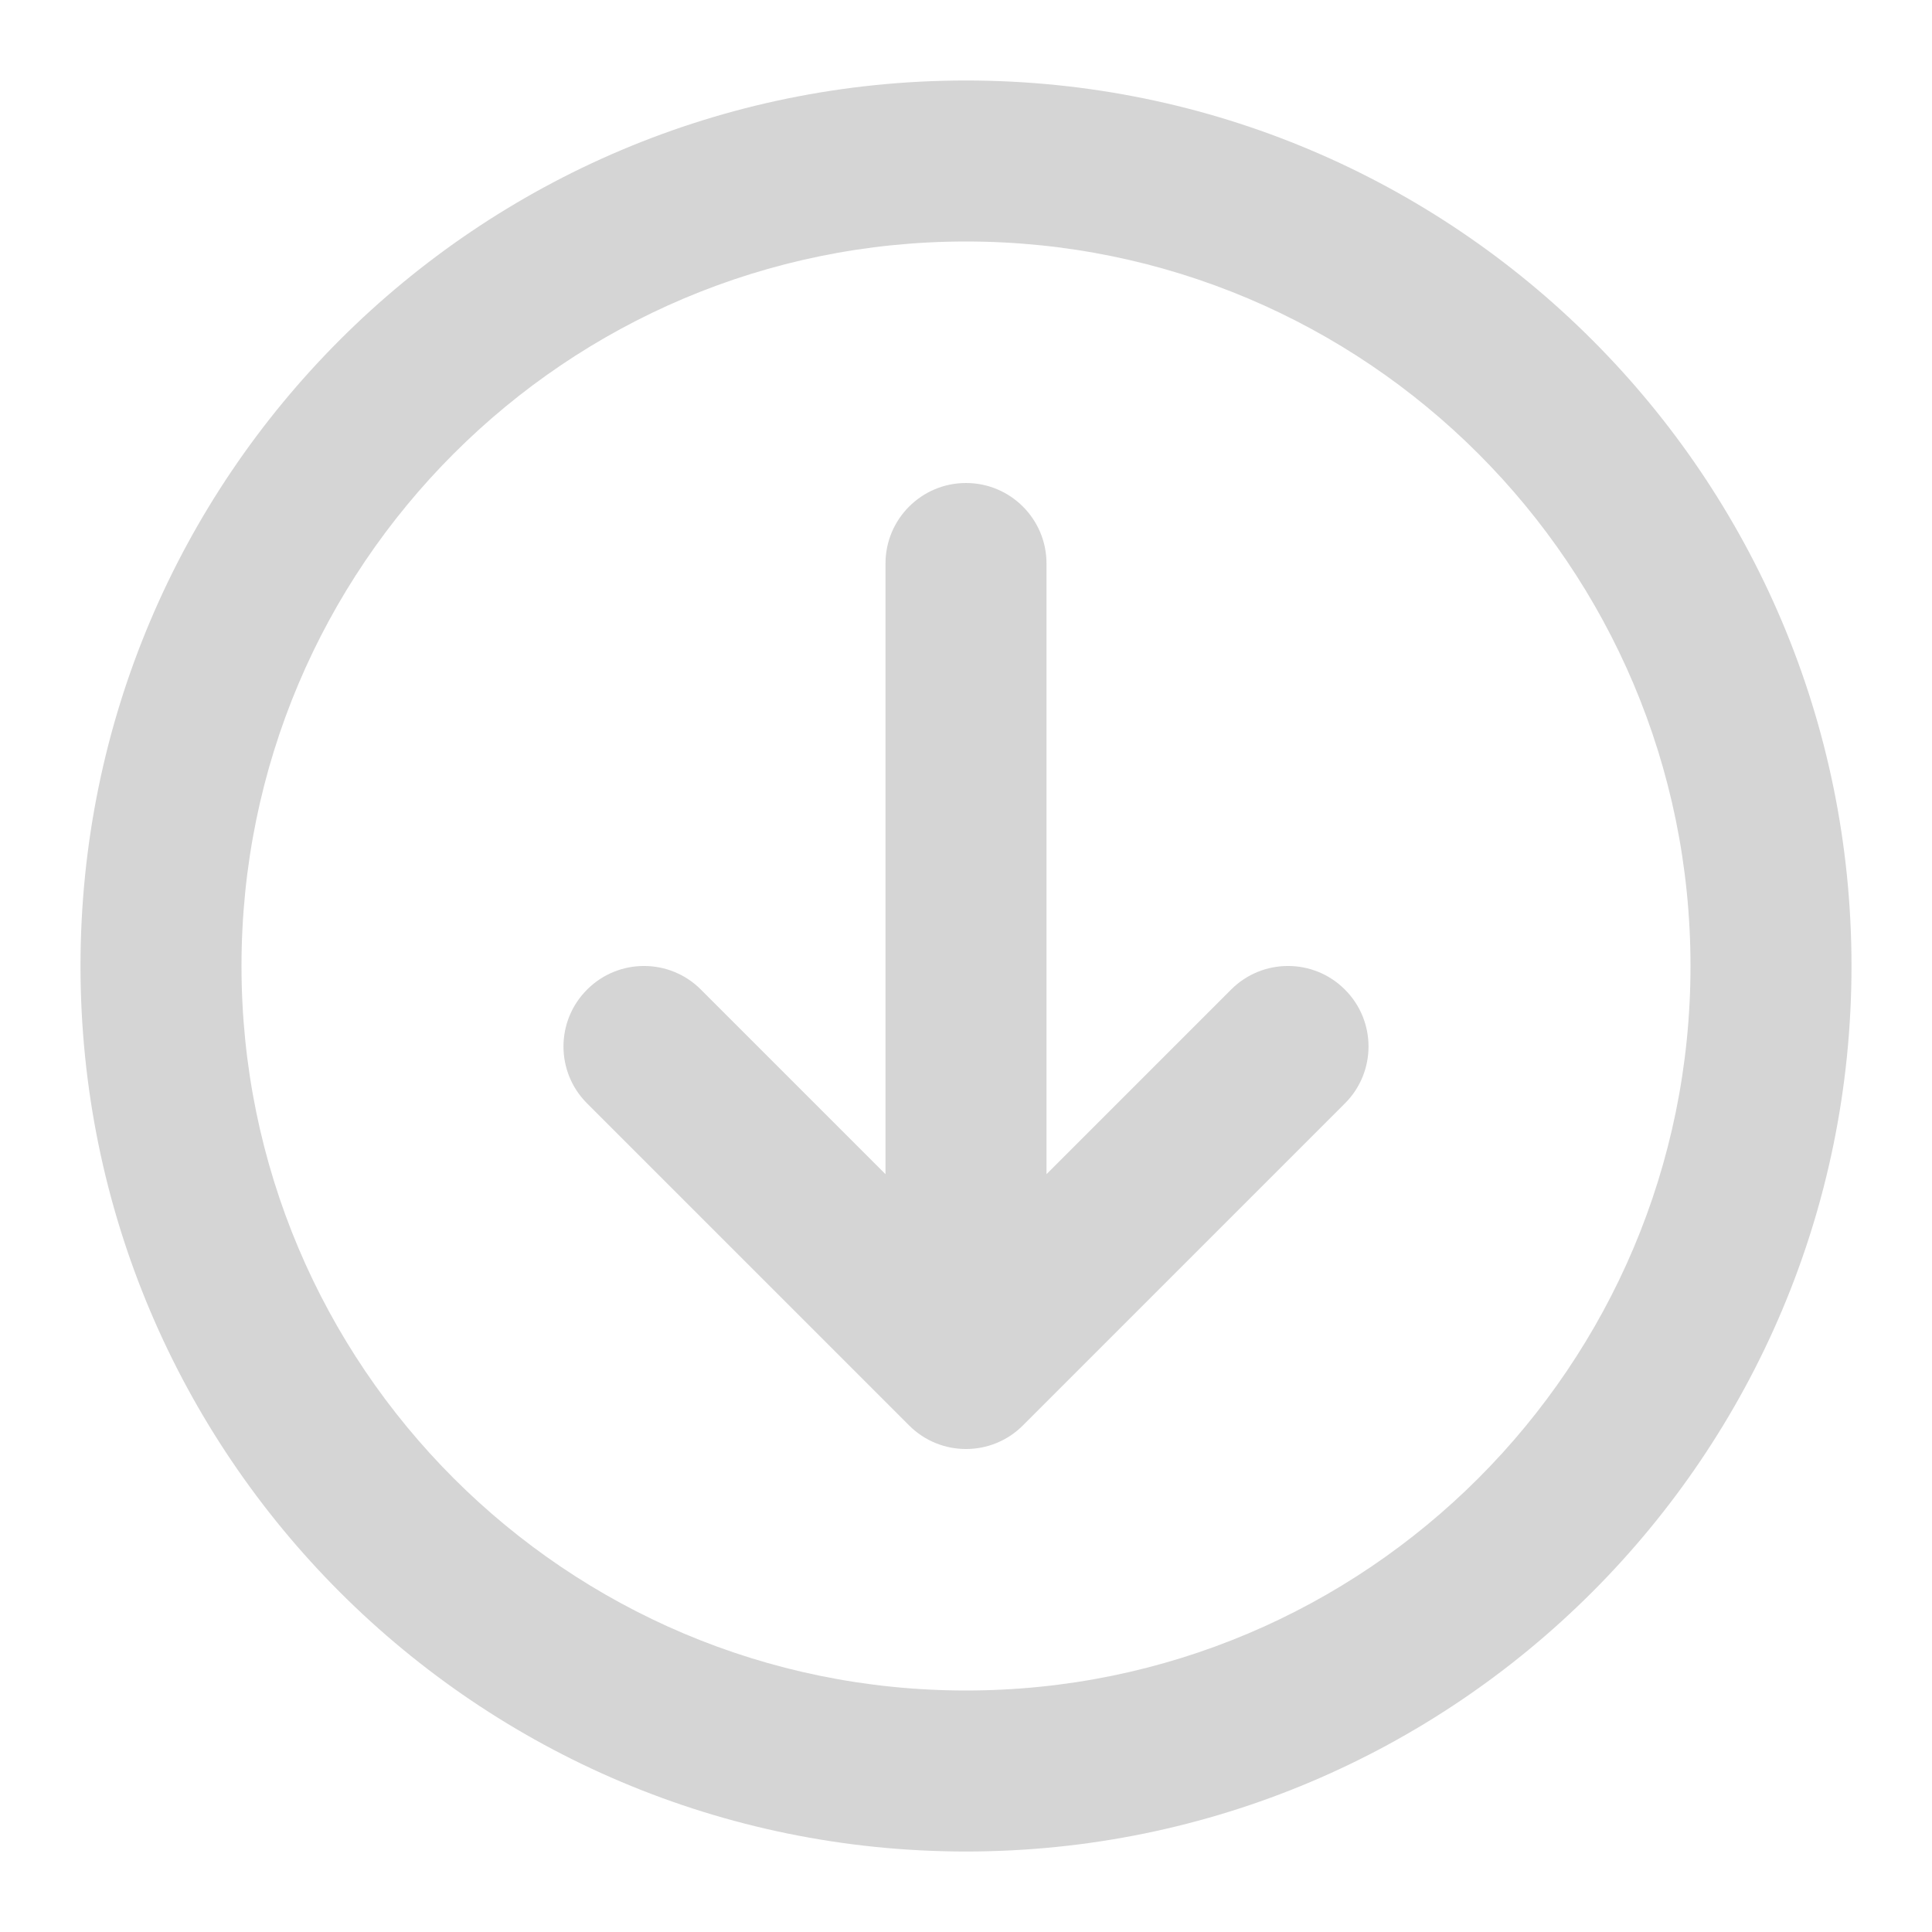 <?xml version="1.0" encoding="UTF-8" standalone="no"?>
<!-- Uploaded to: SVG Repo, www.svgrepo.com, Generator: SVG Repo Mixer Tools -->

<svg
   width="800px"
   height="800px"
   viewBox="0 0 24 24"
   fill="none"
   version="1.1"
   id="svg22"
   sodipodi:docname="arrow-circle-down.svg"
   inkscape:version="1.2.2 (732a01da63, 2022-12-09, custom)"
   xmlns:inkscape="http://www.inkscape.org/namespaces/inkscape"
   xmlns:sodipodi="http://sodipodi.sourceforge.net/DTD/sodipodi-0.dtd"
   xmlns="http://www.w3.org/2000/svg"
   xmlns:svg="http://www.w3.org/2000/svg">
  <defs
     id="defs26" />
  <sodipodi:namedview
     id="namedview24"
     pagecolor="#ffffff"
     bordercolor="#000000"
     borderopacity="0.25"
     inkscape:showpageshadow="2"
     inkscape:pageopacity="0.0"
     inkscape:pagecheckerboard="0"
     inkscape:deskcolor="#d1d1d1"
     showgrid="false"
     inkscape:zoom="1.28375"
     inkscape:cx="244.20643"
     inkscape:cy="399.61052"
     inkscape:window-width="3440"
     inkscape:window-height="1359"
     inkscape:window-x="3440"
     inkscape:window-y="0"
     inkscape:window-maximized="1"
     inkscape:current-layer="svg22" />
  <path
     d="M16.707 12.293C16.317 11.902 15.683 11.902 15.293 12.293L13 14.586V7C13 6.448 12.552 6 12 6C11.448 6 11 6.448 11 7V14.586L8.707 12.293C8.317 11.902 7.683 11.902 7.293 12.293C6.902 12.683 6.902 13.317 7.293 13.707L11.293 17.707C11.683 18.098 12.317 18.098 12.707 17.707L16.707 13.707C17.098 13.317 17.098 12.683 16.707 12.293Z"
     fill="#000000"
     id="path18"
     style="fill:#d5d5d5;fill-opacity:1" />
  <path
     fill-rule="evenodd"
     clip-rule="evenodd"
     d="M23 12C23 5.925 18.075 1 12 1C5.925 1 1 5.925 1 12C1 18.075 5.925 23 12 23C18.075 23 23 18.075 23 12ZM12 3C16.971 3 21 7.029 21 12C21 16.971 16.971 21 12 21C7.029 21 3 16.971 3 12C3 7.029 7.029 3 12 3Z"
     fill="#000000"
     id="path20"
     style="fill:#d5d5d5;fill-opacity:1" />
</svg>
